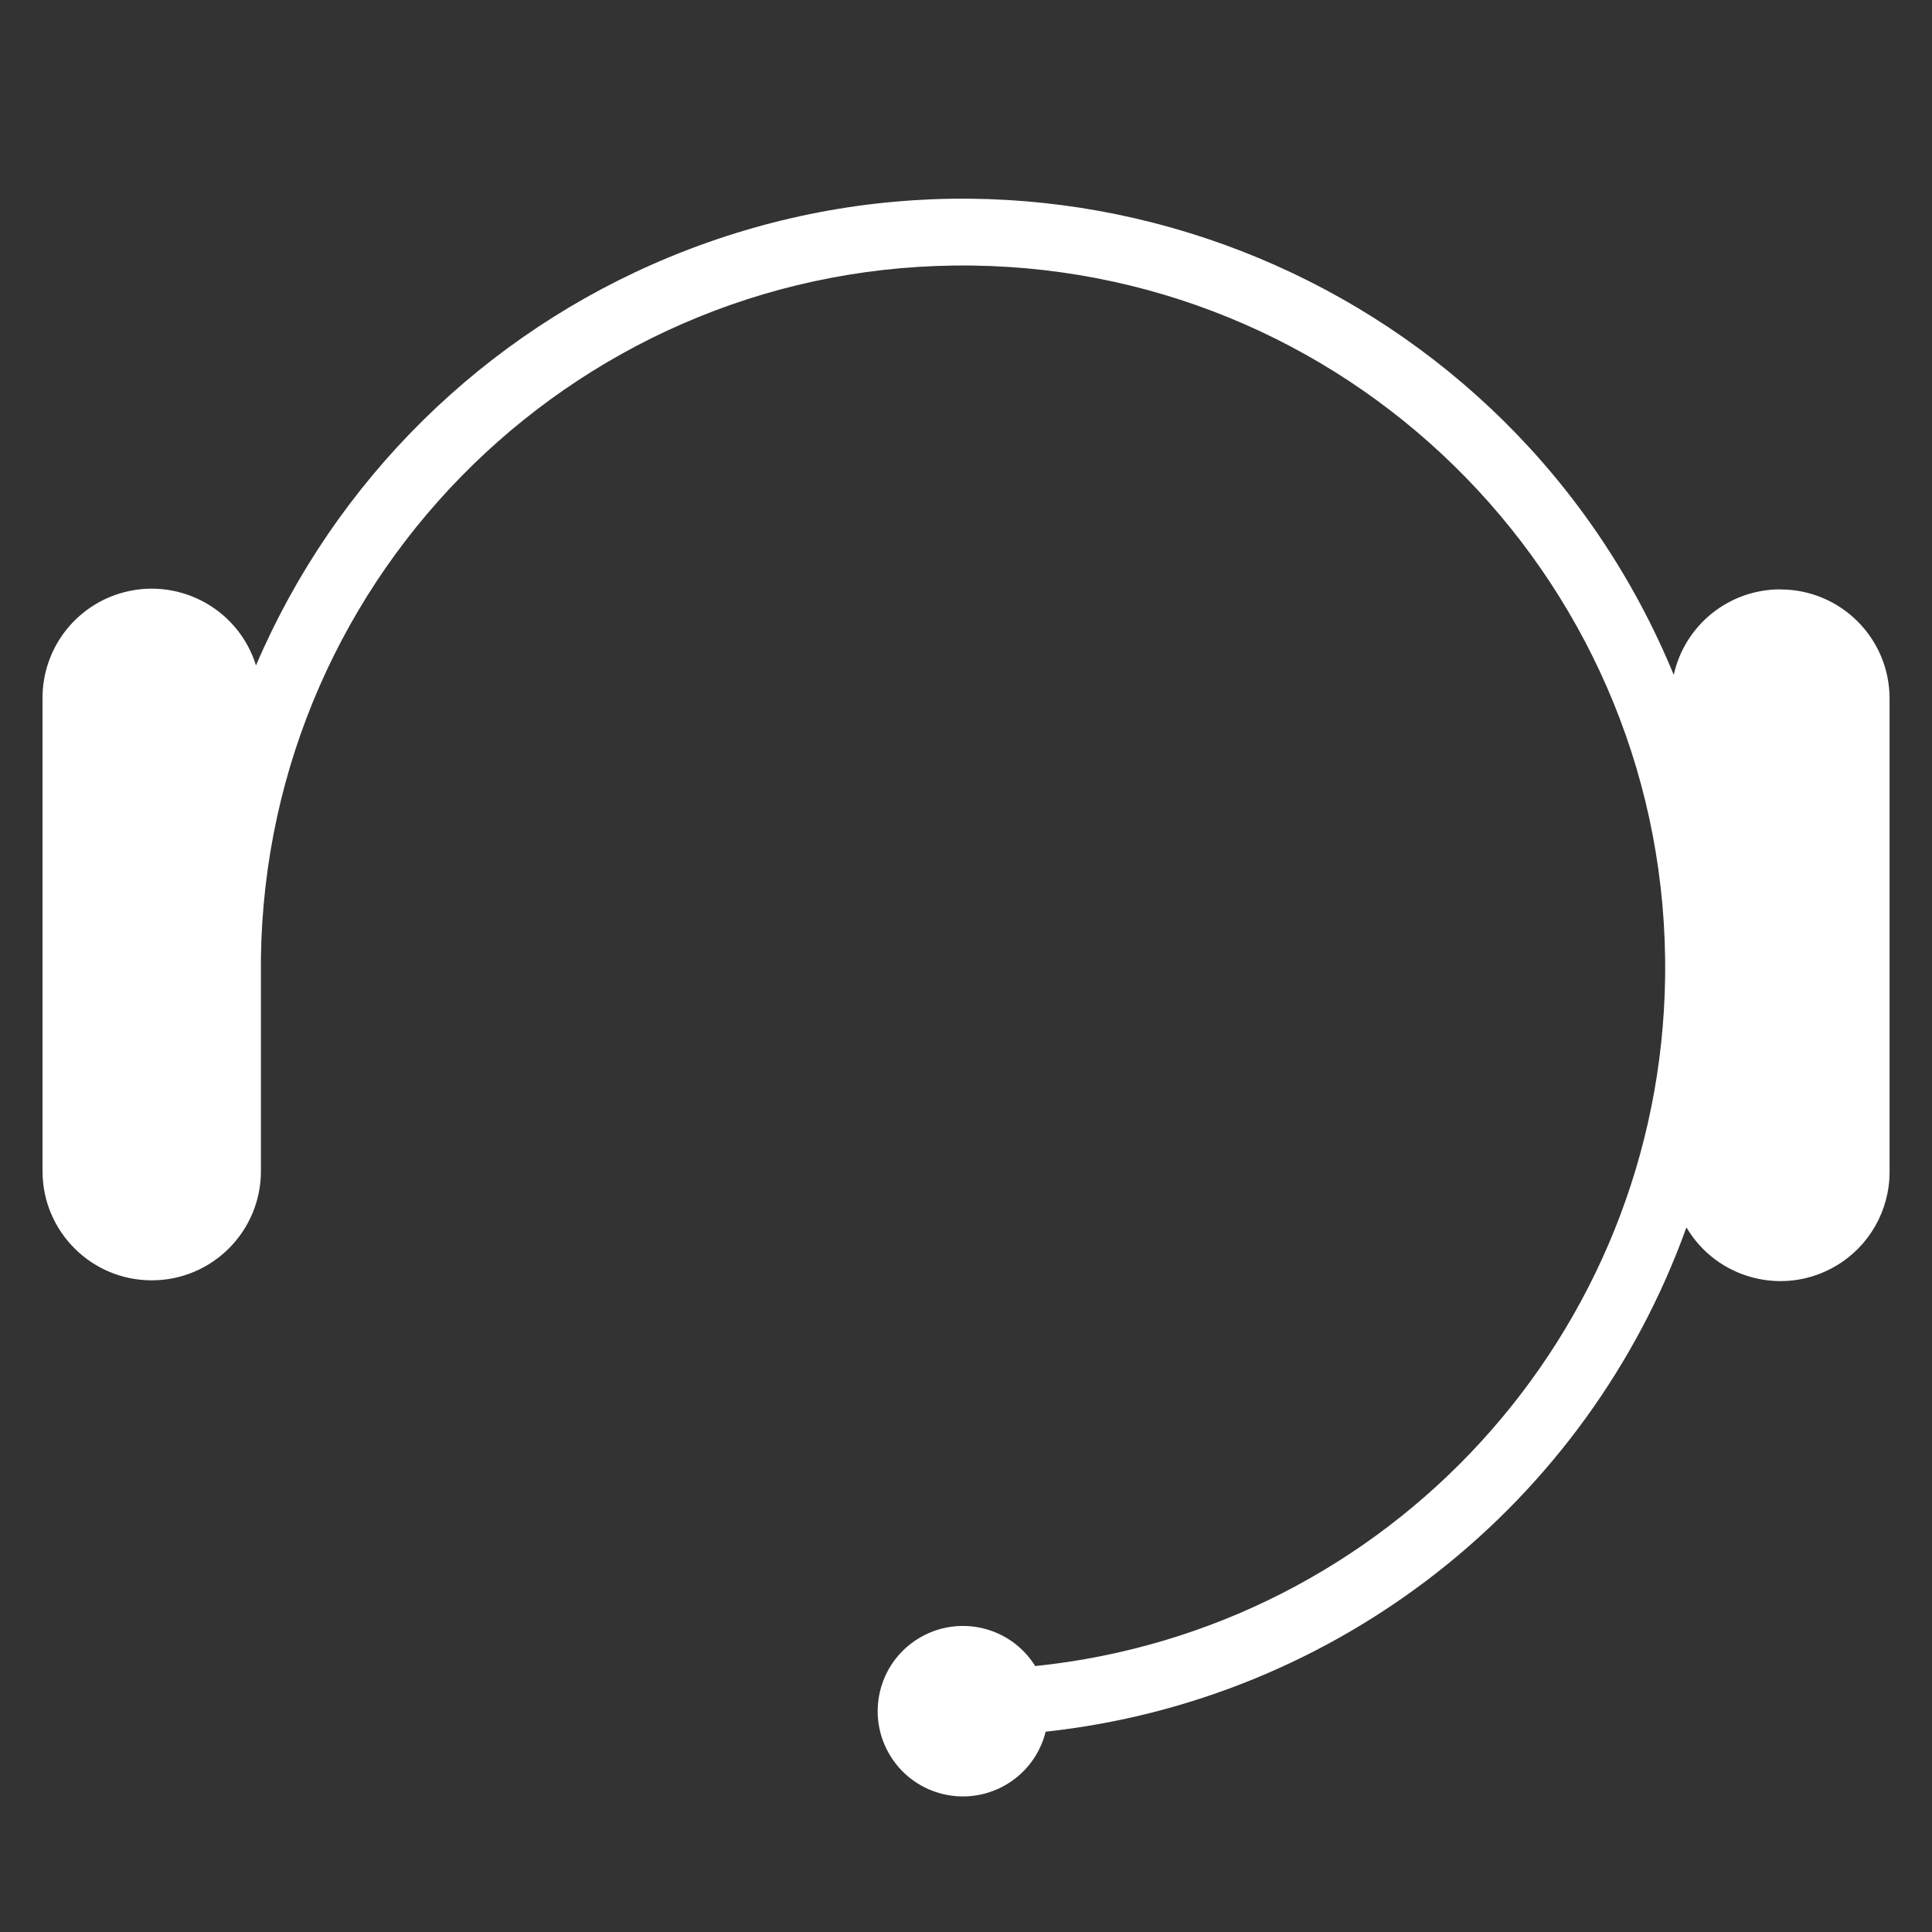 <?xml version="1.0" encoding="UTF-8"?>
<svg id="Layer_2" data-name="Layer 2" xmlns="http://www.w3.org/2000/svg" viewBox="0 0 204 204">
  <rect x="0" y="0" width="204" height="204" fill="#333333" stroke="none"/>
  <g id="Logo">
    <g id="symbol_14_02_0004_01" data-name="symbol 14 02 0004 01">
      <path id="_패스_808" data-name="패스 808" d="m187.98,62.23c-5.4,0-10.08,3.75-11.25,9.03C159.66,29.8,112.2,10.04,70.75,27.12c-19.66,8.1-35.36,23.59-43.72,43.14-1.89-6.08-8.36-9.47-14.44-7.58-4.82,1.5-8.1,5.96-8.1,11.01v49.97c0,6.37,5.16,11.53,11.53,11.53s11.53-5.16,11.53-11.53v-22.46c.54-40.94,34.16-73.7,75.11-73.16,40.94.54,73.7,34.16,73.16,75.11-.49,37.62-29.09,68.91-66.51,72.77-2.63-4.22-8.18-5.5-12.4-2.87-4.22,2.63-5.5,8.18-2.87,12.4,2.63,4.22,8.18,5.5,12.4,2.87,1.99-1.24,3.41-3.2,3.97-5.47,30.88-3.35,57.15-24.02,67.66-53.25,3.23,5.48,10.3,7.31,15.78,4.07,3.52-2.07,5.67-5.85,5.67-9.93v-49.97c0-6.37-5.16-11.53-11.53-11.53" fill="#fff"/>
      <rect id="_사각형_287" data-name="사각형 287" width="204" height="204" fill="none"/>
    </g>
  </g>
</svg>